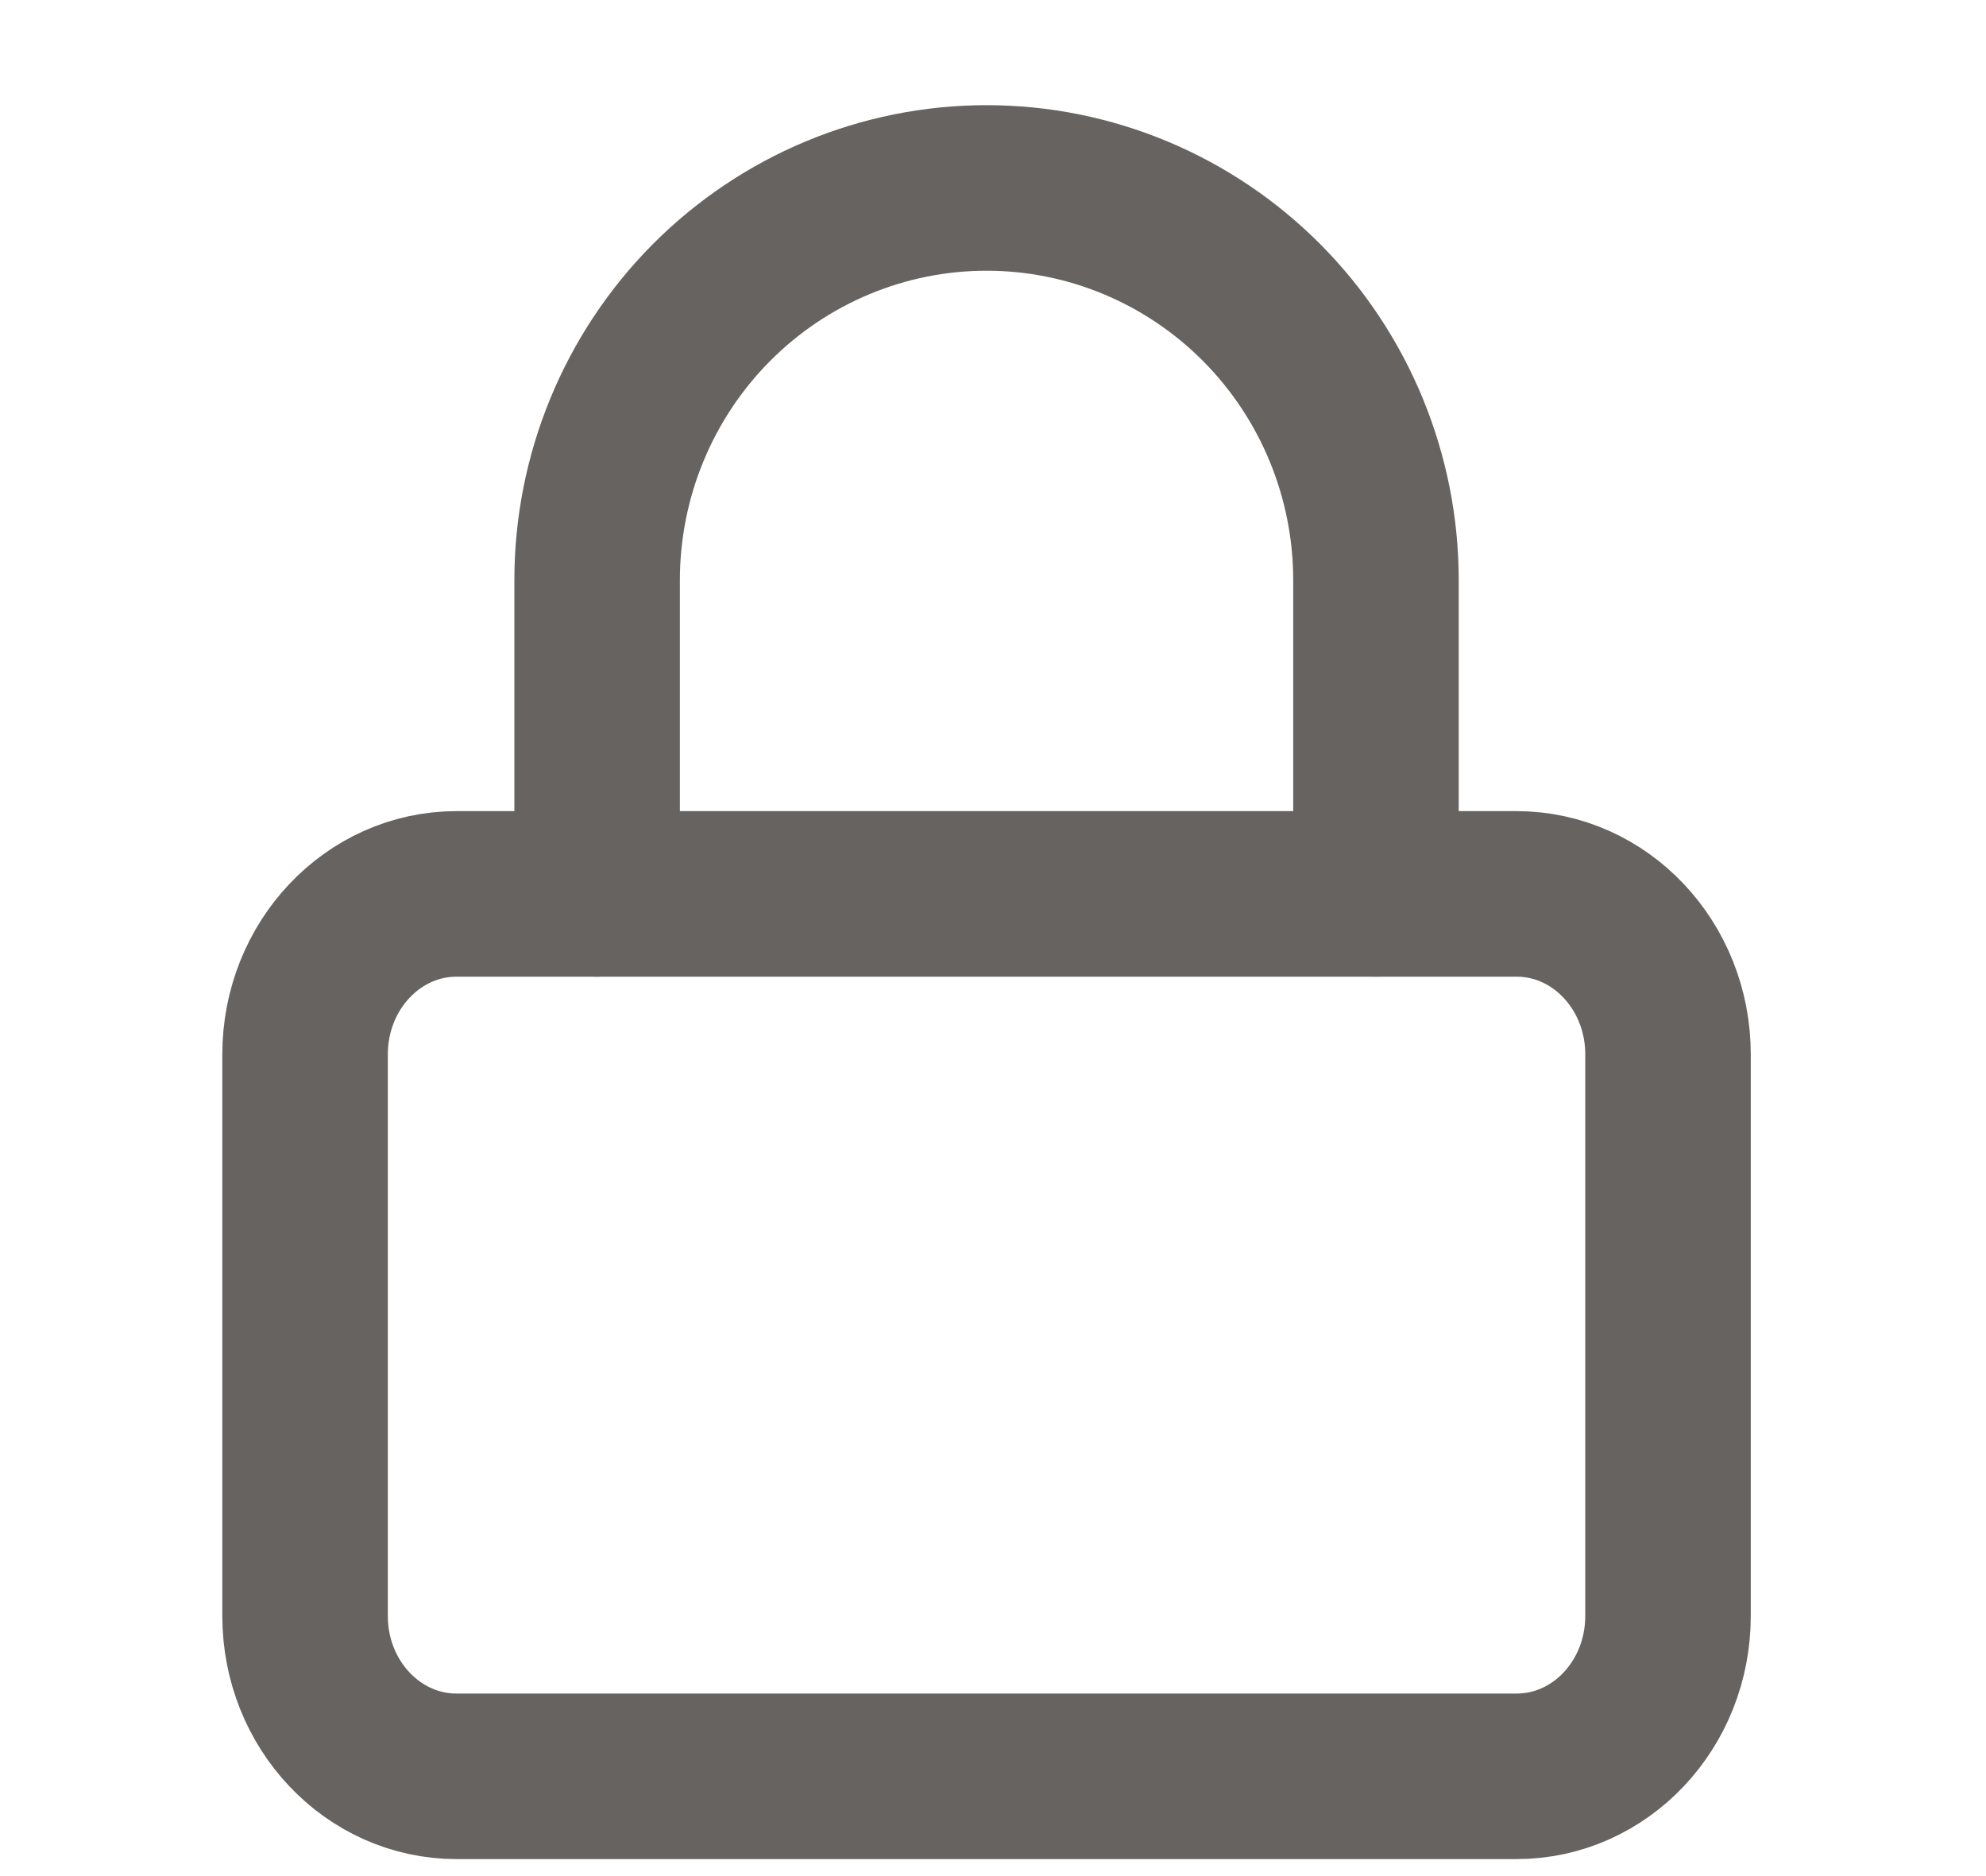 <svg width="18" height="17" viewBox="0 0 18 17" fill="none" xmlns="http://www.w3.org/2000/svg">
<g clip-path="url(#clip0_3632_10076)">
<path d="M13.745 8.1H4.138C3.38 8.1 2.765 8.751 2.765 9.554V14.643C2.765 15.446 3.38 16.096 4.138 16.096H13.745C14.504 16.096 15.118 15.446 15.118 14.643V9.554C15.118 8.751 14.504 8.1 13.745 8.1Z" stroke="#666360" stroke-width="1.5" stroke-linecap="round" stroke-linejoin="round"/>
<path d="M5.412 8.1V5.257C5.412 4.315 5.784 3.411 6.446 2.744C7.108 2.078 8.005 1.703 8.942 1.703C9.878 1.703 10.775 2.078 11.437 2.744C12.099 3.411 12.471 4.315 12.471 5.257V8.1" stroke="#666360" stroke-width="1.5" stroke-linecap="round" stroke-linejoin="round"/>
</g>
<defs>
<clipPath id="clip0_3632_10076">
<rect width="17.647" height="15.993" fill="white" transform="translate(0.118 0.903)"/>
</clipPath>
</defs>
</svg>
